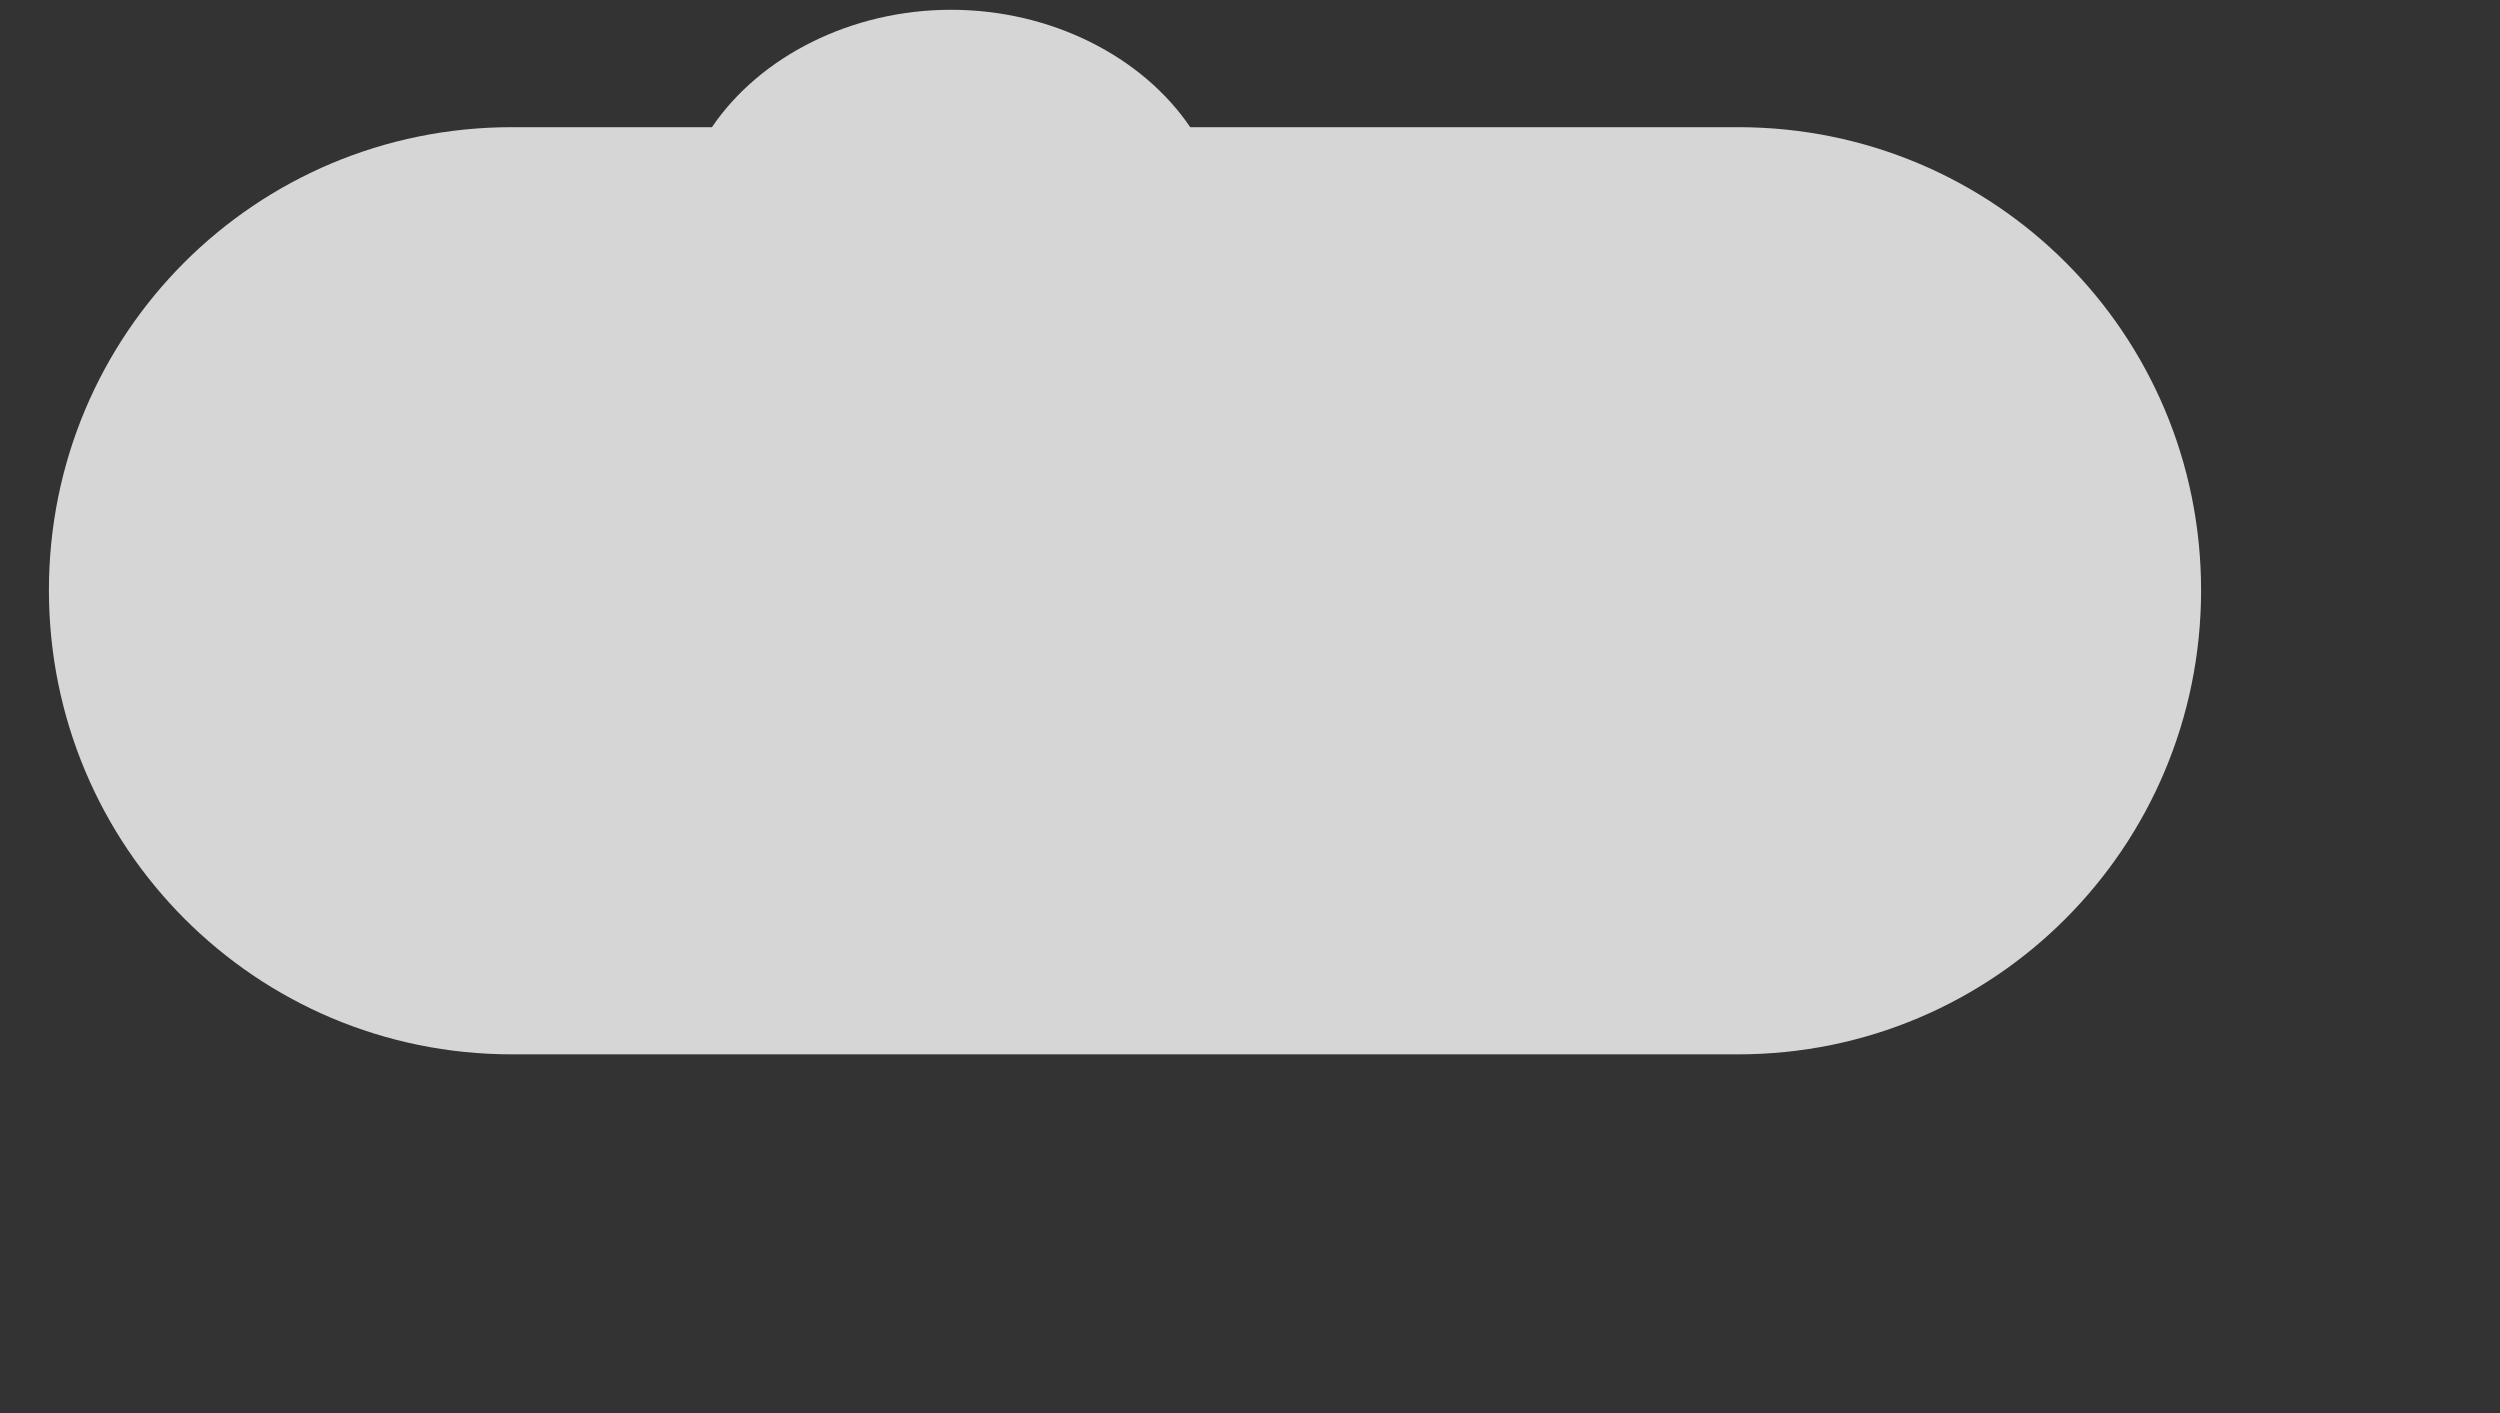 <svg width="230" height="130" viewBox="0 0 230 130" fill="none" xmlns="http://www.w3.org/2000/svg">
  <rect x="0" y="0" width="230" height="130" fill="#333333" stroke="none"/>
  <path d="M202.5 54.3C202.5 77.9 183.5 97 159.9 97H47.1C23.5 97 4.5 77.9 4.5 54.3C4.5 30.7 23.5 11.7 47.1 11.7H65.5C69.9 5.2 78.3 0.9 87.5 0.9C96.7 0.9 105.1 5.2 109.5 11.7H159.9C183.5 11.7 202.5 30.7 202.5 54.3Z" fill="white" fill-opacity="0.8"/>
</svg> 